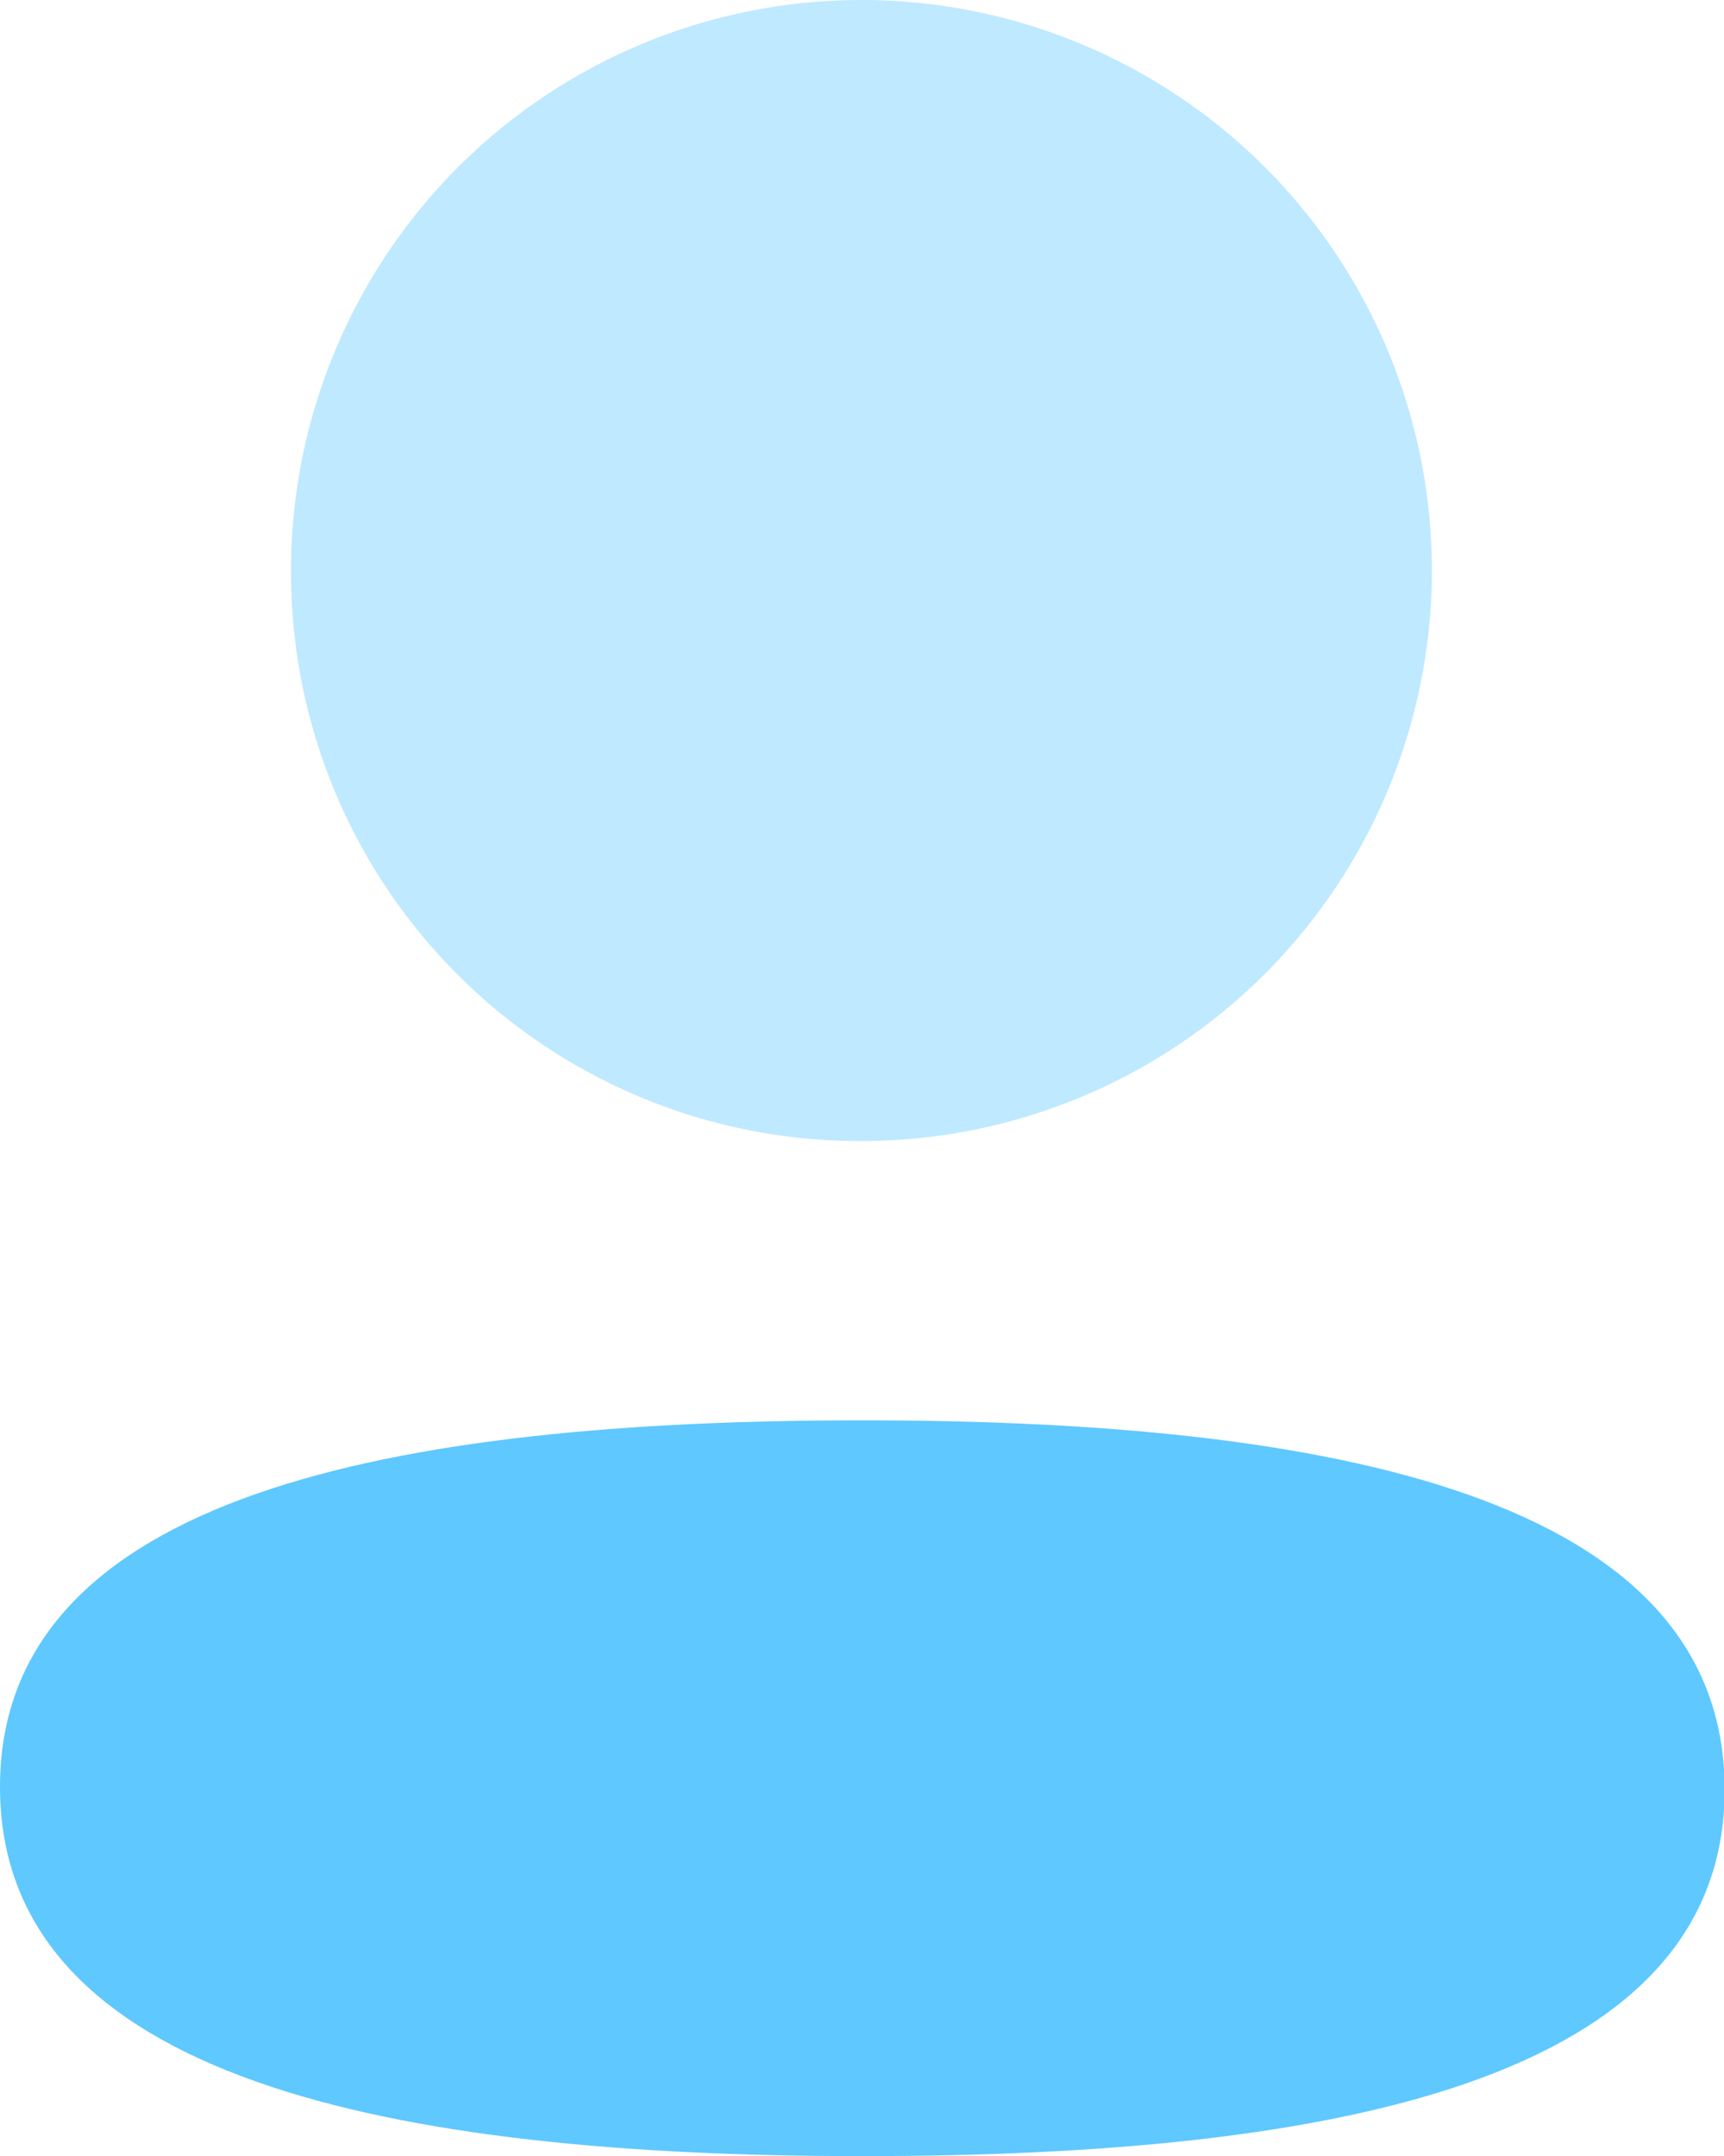 <svg xmlns="http://www.w3.org/2000/svg" width="15.994" height="20" viewBox="0 0 15.994 20">
  <g id="Iconly_Bulk_Profile" data-name="Iconly/Bulk/Profile" transform="translate(-4 -2)">
    <g id="Profile" transform="translate(4 2)">
      <path id="Fill-1" d="M8,13.175c-4.313,0-8,.68-8,3.4S3.661,20,8,20c4.313,0,8-.679,8-3.4s-3.66-3.425-8-3.425" fill="#5fc8ff"/>
      <path id="Fill-4" d="M8,10.584A5.292,5.292,0,1,0,2.7,5.292,5.273,5.273,0,0,0,8,10.584" fill="#5fc8ff" opacity="0.4"/>
    </g>
  </g>
</svg>
